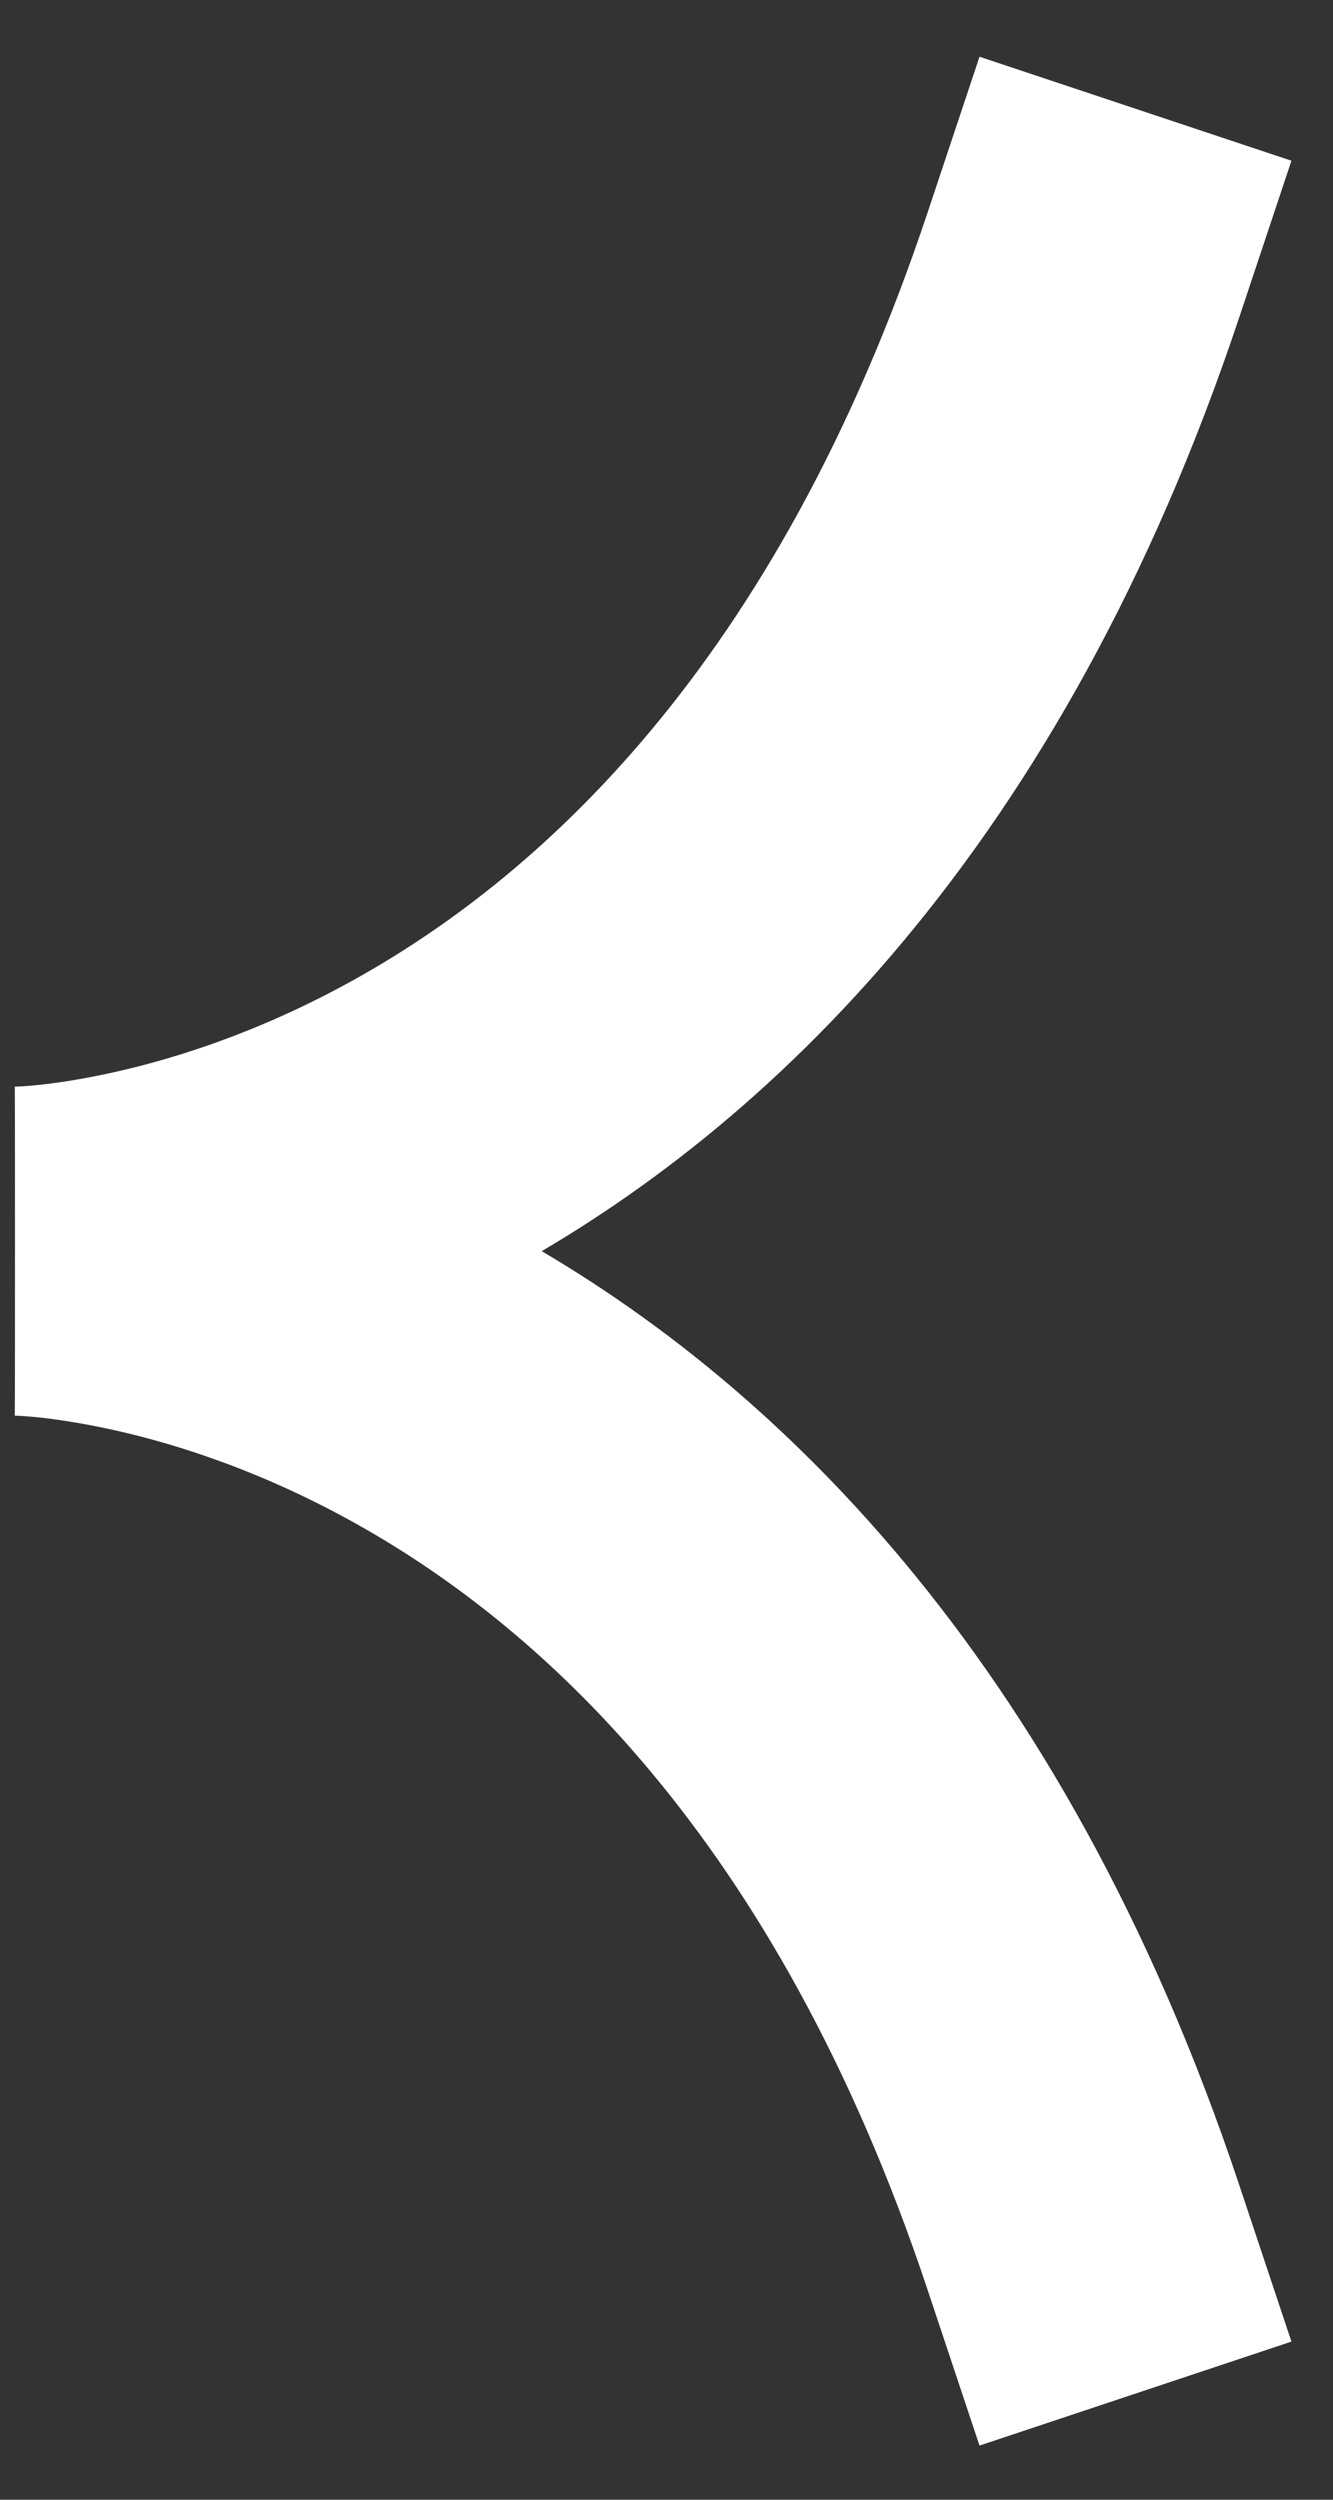 <svg xmlns="http://www.w3.org/2000/svg" width="16" height="30" viewBox="0 0 16 30" fill="none">
    <rect x="0" y="0" width="16" height="30" fill="#333333" stroke="none"/>
    <path d="M11.133 2.553L11.757 0.681L15.501 1.929L14.877 3.801L11.133 2.553ZM14.877 26.23L15.501 28.102L11.757 29.35L11.133 27.478L14.877 26.23ZM14.877 3.801C12.748 10.188 9.213 13.547 6.057 15.268C4.502 16.116 3.079 16.545 2.028 16.763C1.502 16.872 1.067 16.928 0.75 16.957C0.592 16.972 0.463 16.98 0.367 16.984C0.318 16.986 0.279 16.987 0.247 16.988C0.232 16.988 0.218 16.988 0.207 16.989C0.201 16.989 0.196 16.989 0.192 16.989C0.189 16.989 0.187 16.989 0.185 16.989C0.184 16.989 0.183 16.989 0.182 16.989C0.181 16.989 0.18 16.989 0.18 15.016C0.18 13.042 0.178 13.042 0.177 13.042C0.177 13.042 0.176 13.042 0.175 13.042C0.173 13.042 0.172 13.042 0.171 13.042C0.168 13.042 0.167 13.043 0.165 13.043C0.162 13.043 0.162 13.043 0.163 13.043C0.166 13.042 0.176 13.042 0.194 13.041C0.23 13.04 0.295 13.036 0.387 13.028C0.572 13.011 0.861 12.975 1.229 12.898C1.966 12.746 3.01 12.435 4.168 11.803C6.438 10.565 9.316 8.004 11.133 2.553L14.877 3.801ZM0.18 15.016C0.18 13.042 0.181 13.042 0.182 13.042C0.183 13.042 0.184 13.042 0.185 13.042C0.187 13.042 0.189 13.042 0.192 13.042C0.196 13.043 0.201 13.043 0.207 13.043C0.218 13.043 0.232 13.043 0.247 13.043C0.279 13.044 0.318 13.045 0.367 13.047C0.463 13.051 0.592 13.059 0.75 13.074C1.067 13.103 1.502 13.159 2.028 13.268C3.079 13.486 4.502 13.915 6.057 14.763C9.213 16.485 12.748 19.843 14.877 26.23L11.133 27.478C9.316 22.027 6.438 19.466 4.168 18.228C3.01 17.596 1.966 17.285 1.229 17.133C0.861 17.057 0.572 17.02 0.387 17.003C0.295 16.995 0.23 16.991 0.194 16.99C0.176 16.989 0.166 16.989 0.163 16.989C0.162 16.989 0.162 16.989 0.165 16.989C0.167 16.989 0.168 16.989 0.171 16.989C0.172 16.989 0.173 16.989 0.175 16.989C0.176 16.989 0.177 16.989 0.177 16.989C0.178 16.989 0.18 16.989 0.18 15.016Z" fill="white"/>
  </svg>